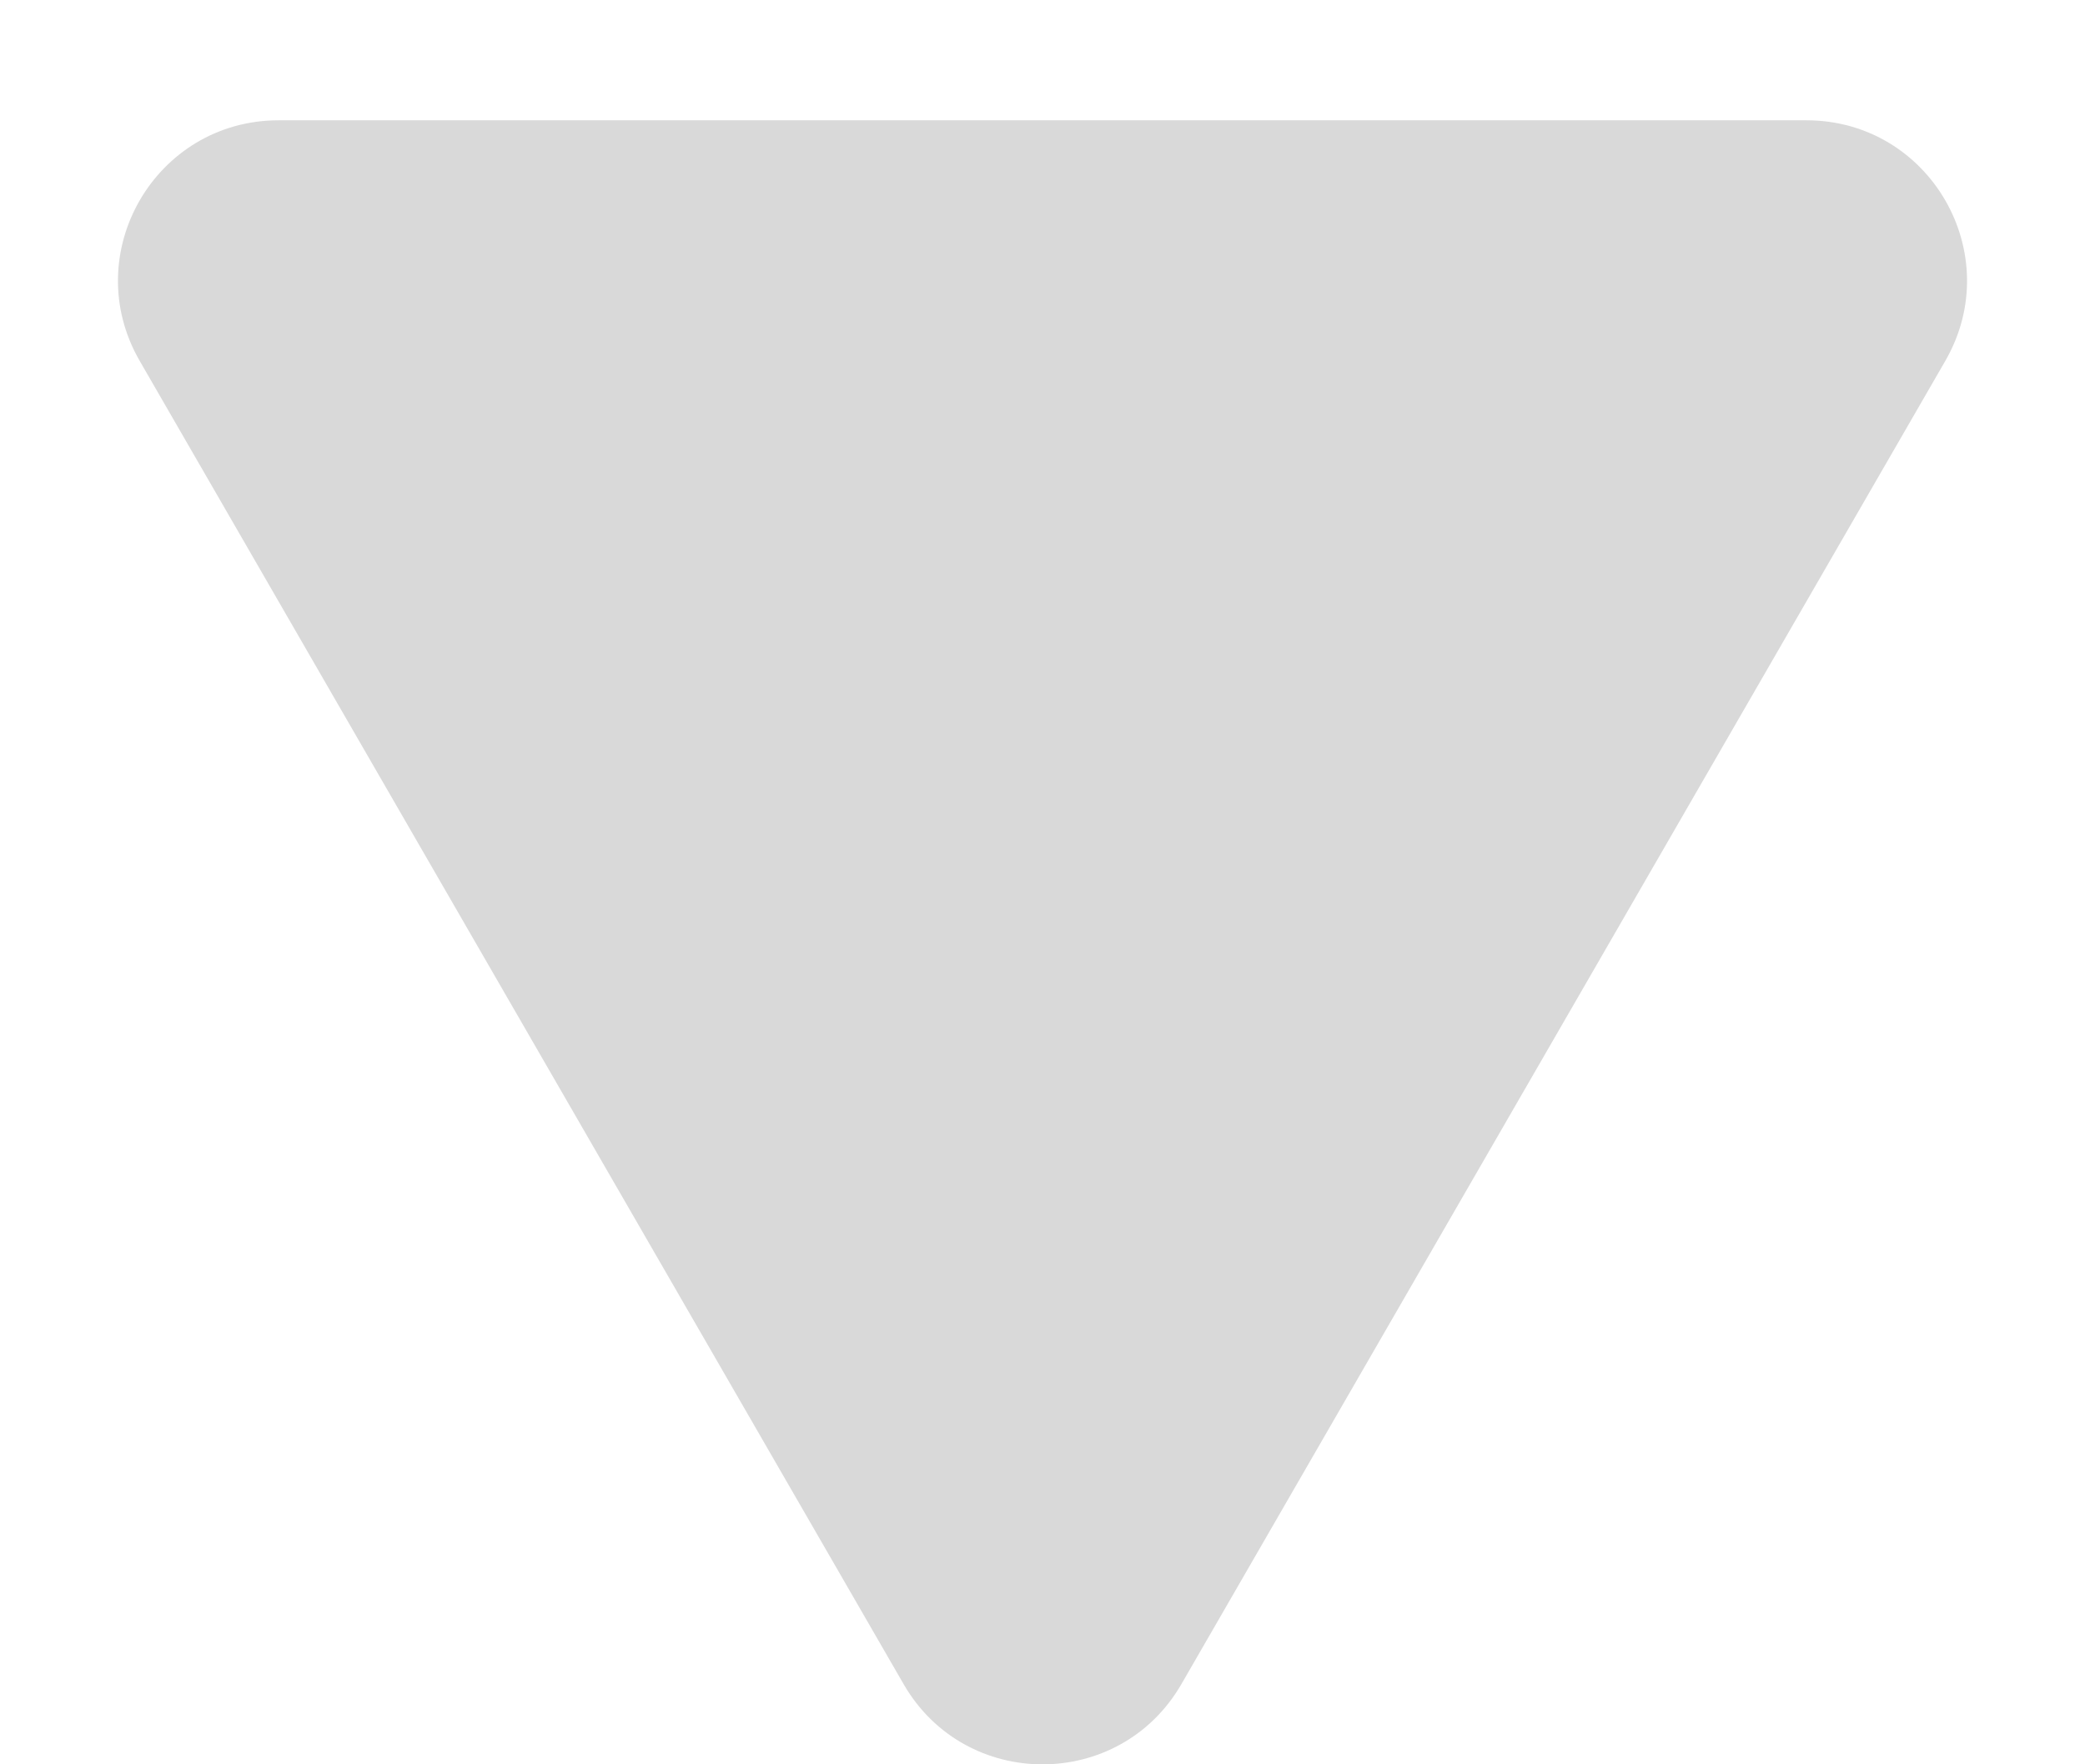 <svg width="13" height="11" viewBox="0 0 13 11" fill="none" xmlns="http://www.w3.org/2000/svg">
<path d="M7.366 10.5C6.981 11.167 6.019 11.167 5.634 10.5L0.871 2.25C0.486 1.583 0.967 0.75 1.737 0.75H11.263C12.033 0.75 12.514 1.583 12.129 2.25L7.366 10.5Z" fill="#D9D9D9"/>
</svg>
